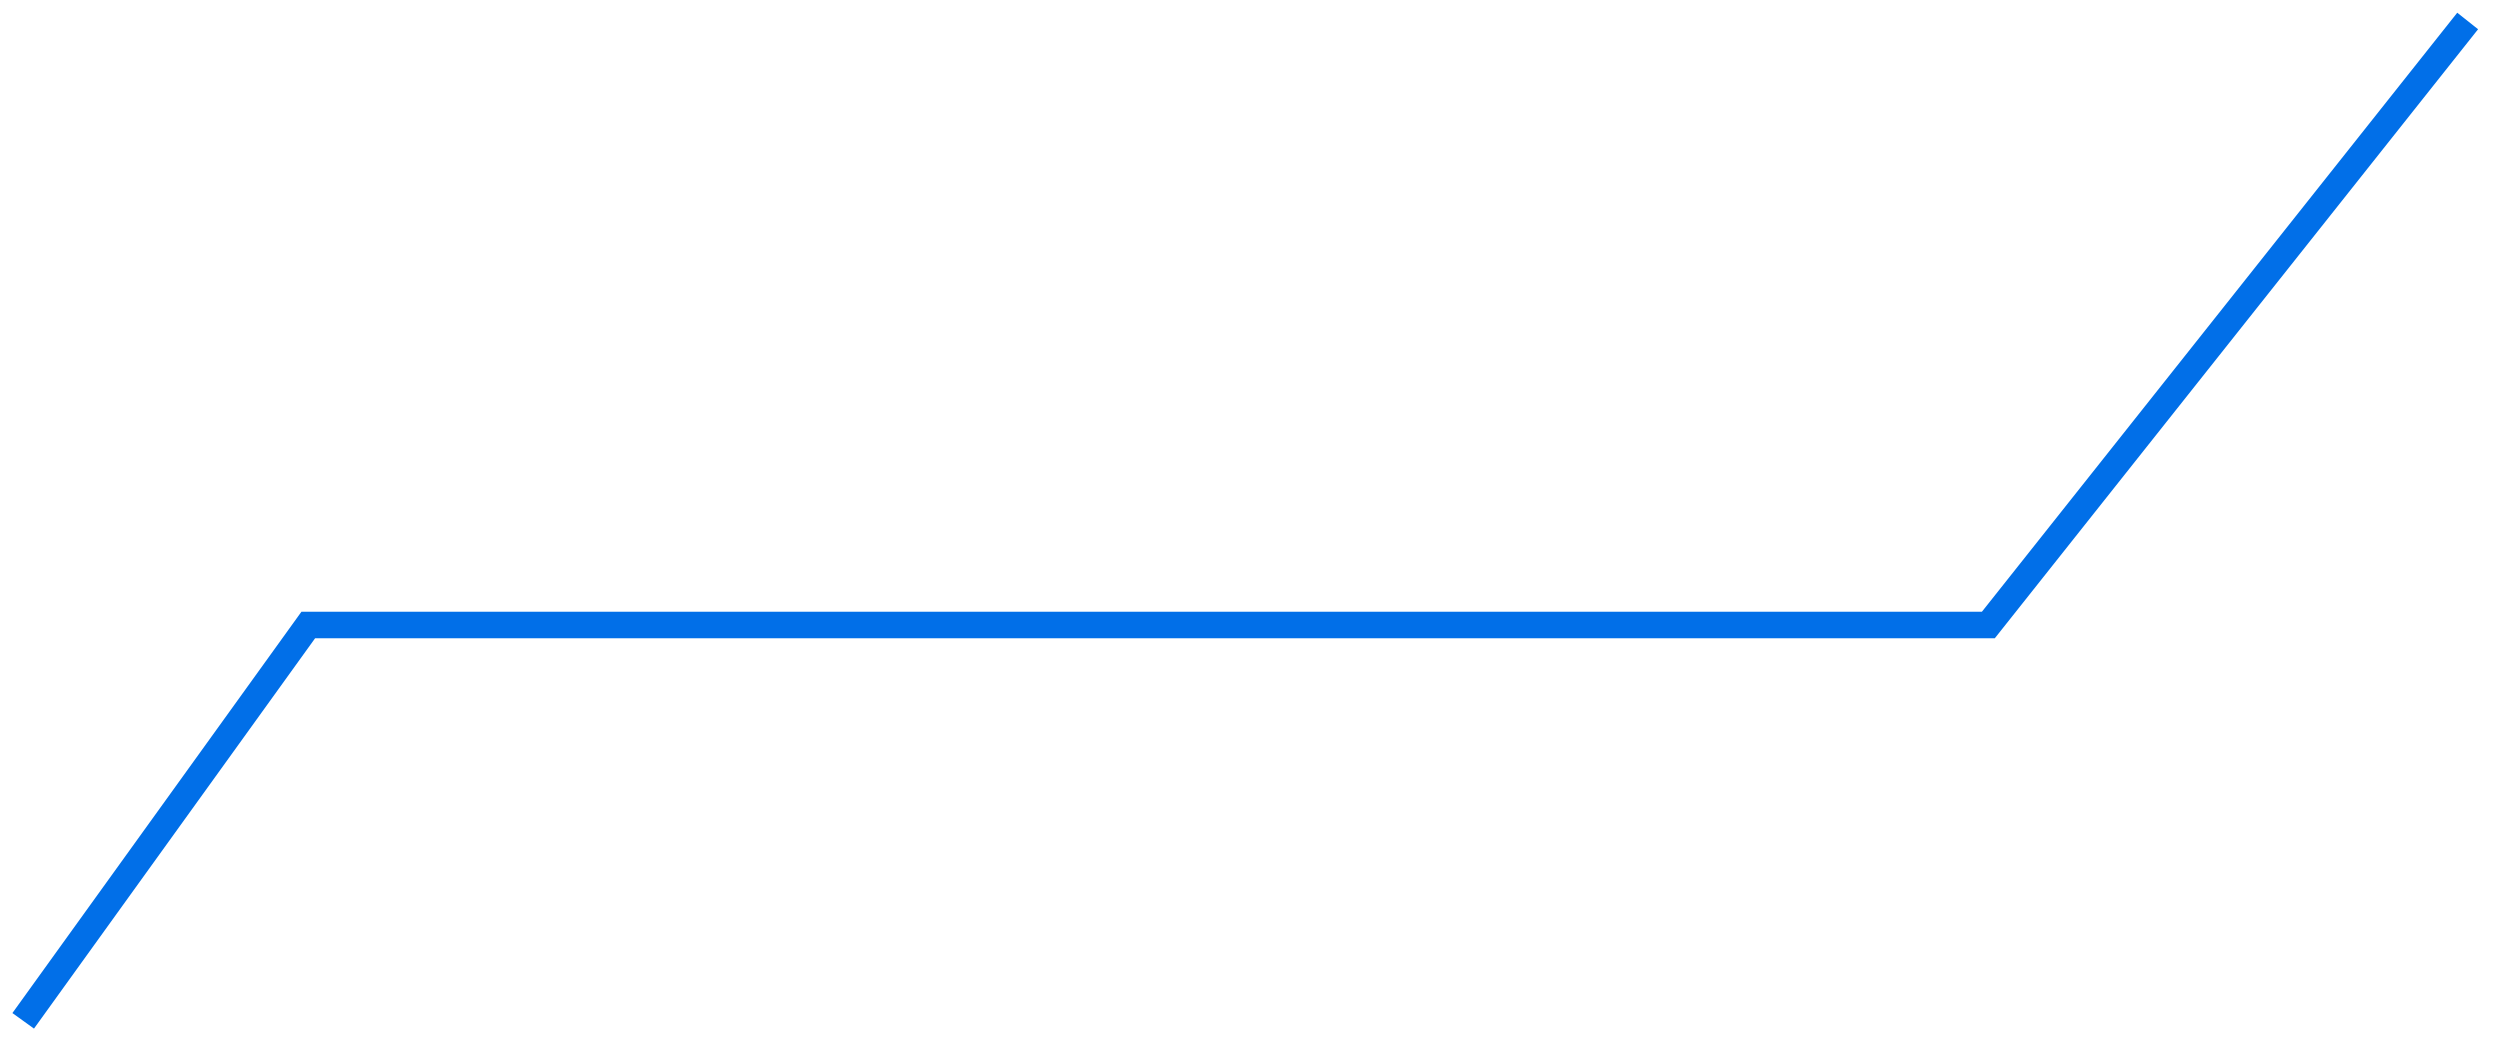 ﻿<?xml version="1.0" encoding="utf-8"?>
<svg version="1.1" xmlns:xlink="http://www.w3.org/1999/xlink" width="94px" height="40px" xmlns="http://www.w3.org/2000/svg">
  <g transform="matrix(1 0 0 1 -1050 -108 )">
    <path d="M 92.784 0.789  L 74.762 23.5  L 11.591 23.5  L 0.872 38.383  " stroke-width="1" stroke="#016fe8" fill="none" transform="matrix(1 0 0 1 1050 108 )" />
  </g>
</svg>